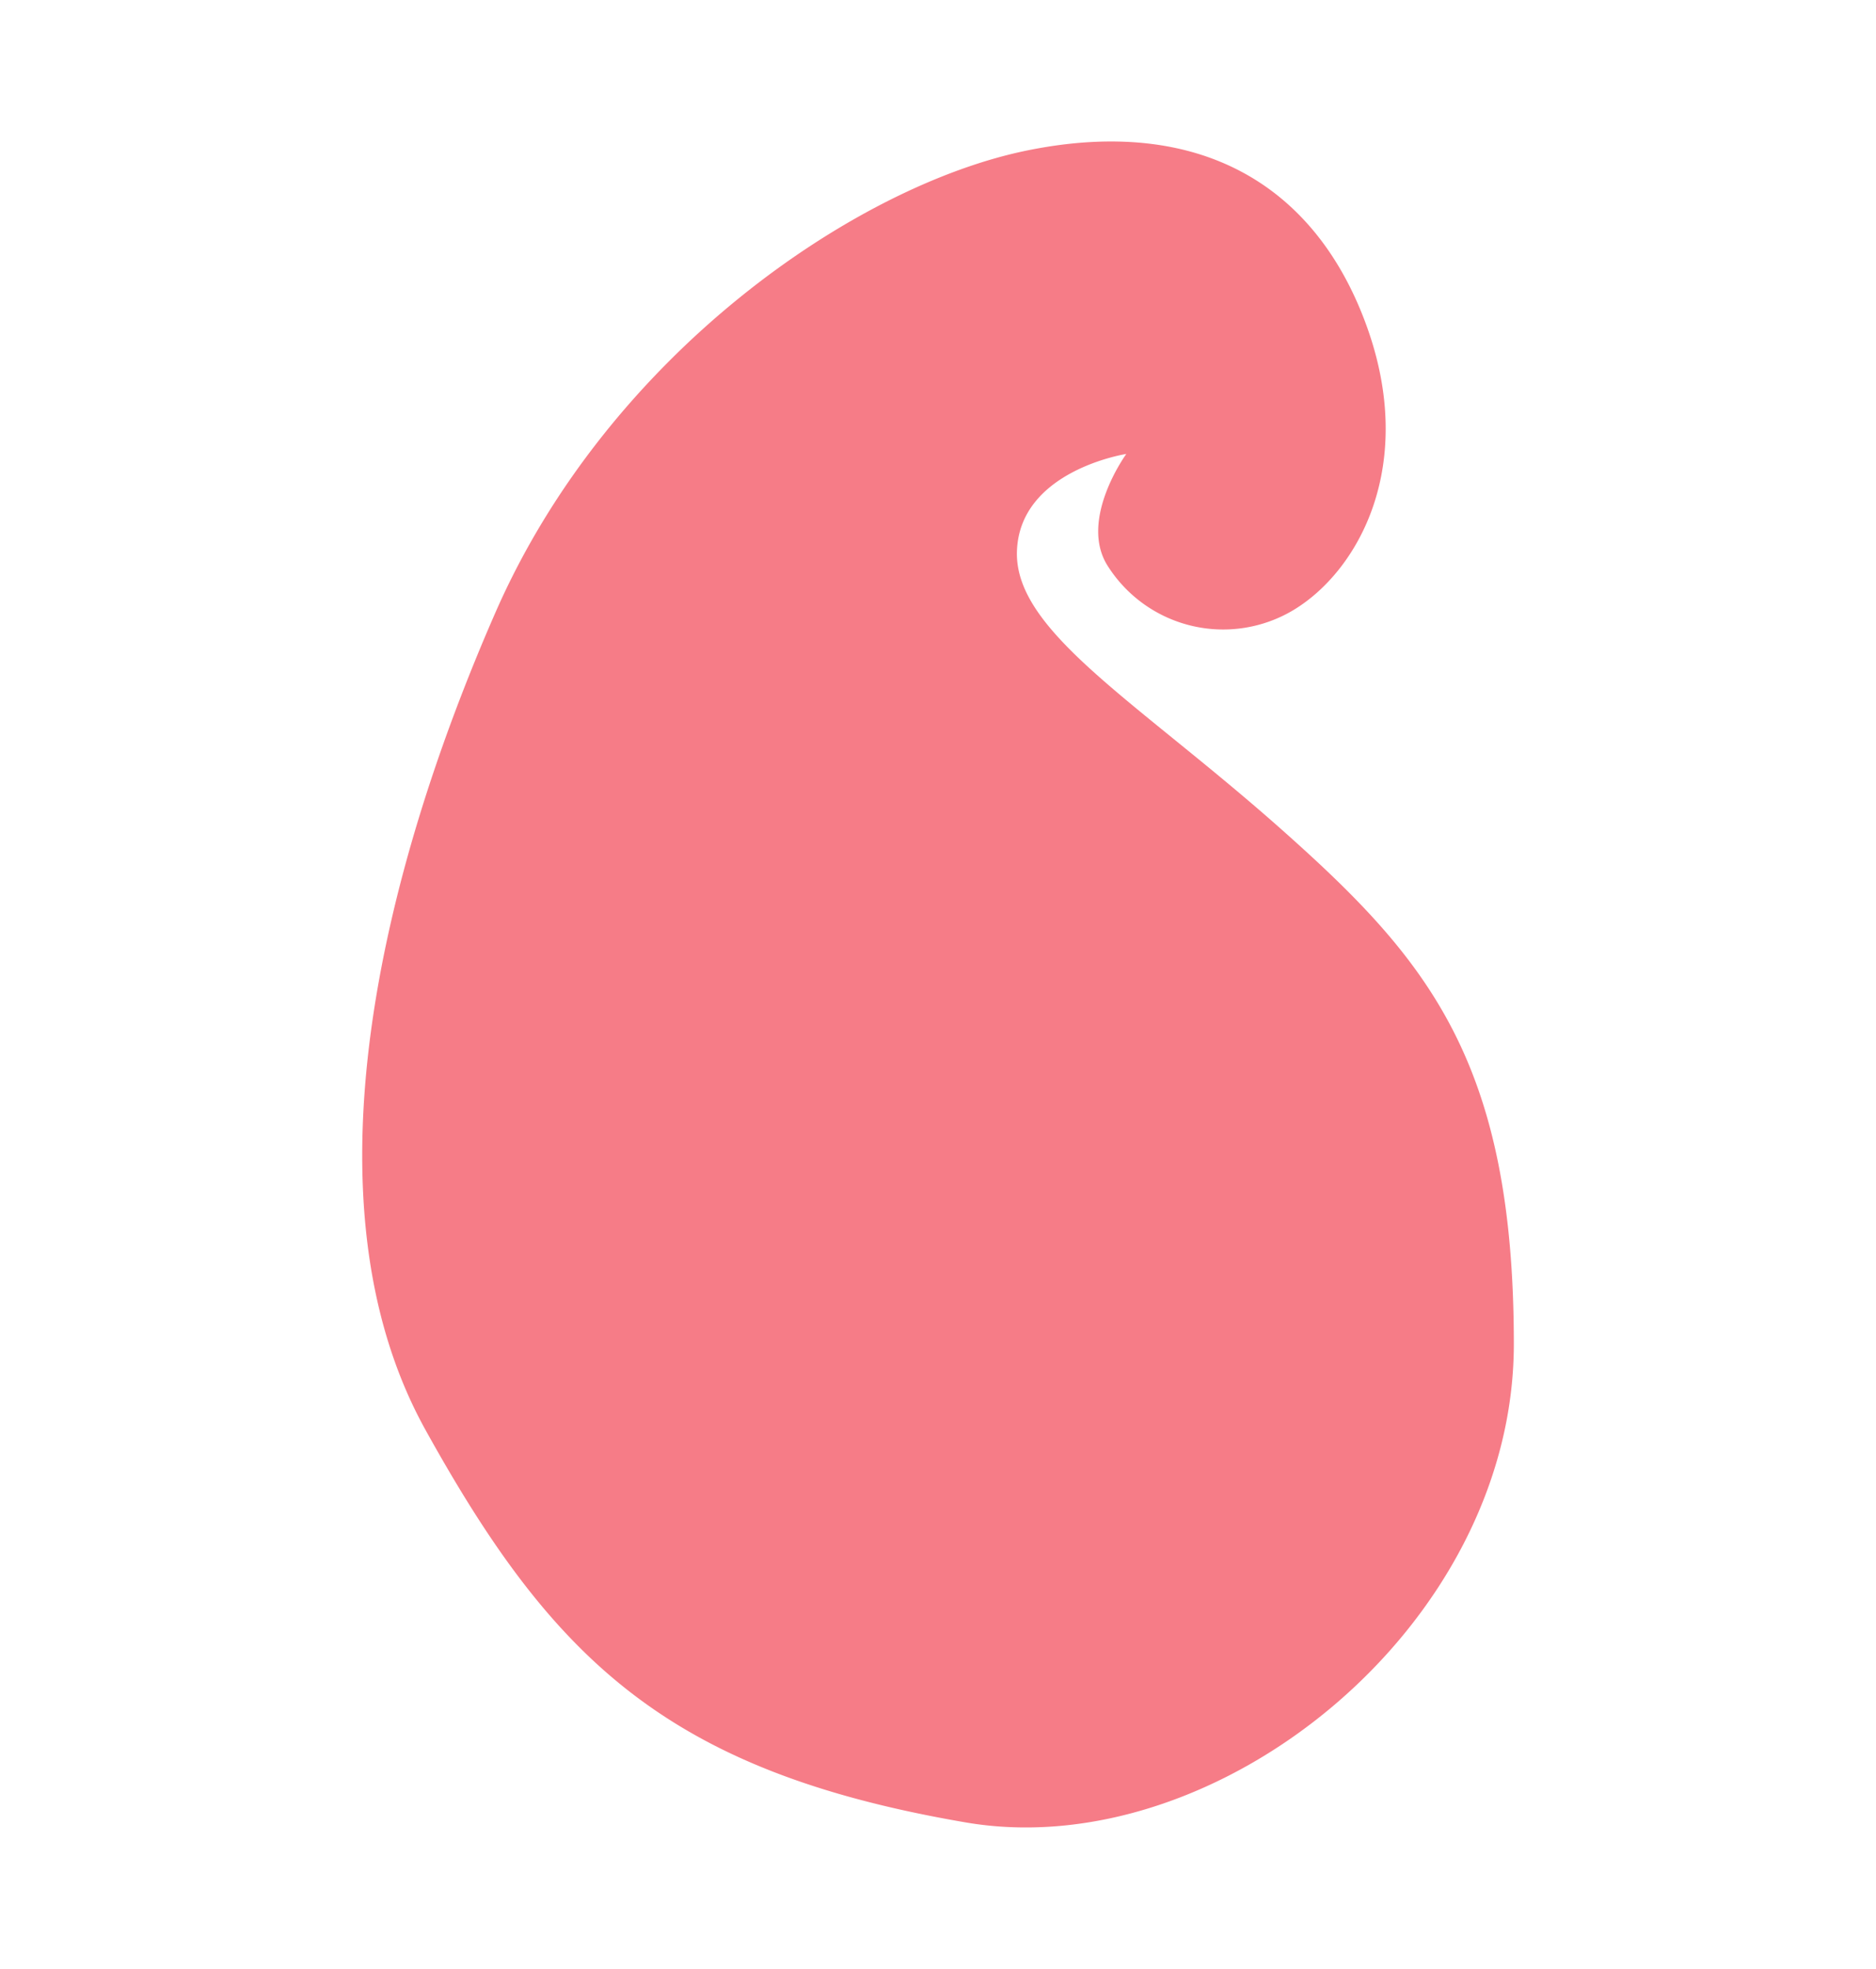 <svg id="Layer_1" data-name="Layer 1" xmlns="http://www.w3.org/2000/svg" viewBox="0 0 343.12 360"><defs><style>.cls-1{fill:#f67c87;}</style></defs><path class="cls-1" d="M176.61,333.2c46,7.88,100.27-35.87,100.27-87.48s-15.73-70.28-42.27-93.87S185.46,115.48,186,100.73,206,83,206,83s-8.89,12.2-3.29,20.64a25,25,0,0,0,33.91,7.87c11.9-7.19,22.61-26.54,13.27-52.1S219.37,21.11,187.92,27.5,111.25,64.86,90.61,112,54.73,219.8,77.83,261.45C101.09,303.39,122.06,323.86,176.61,333.2Z"/></svg>